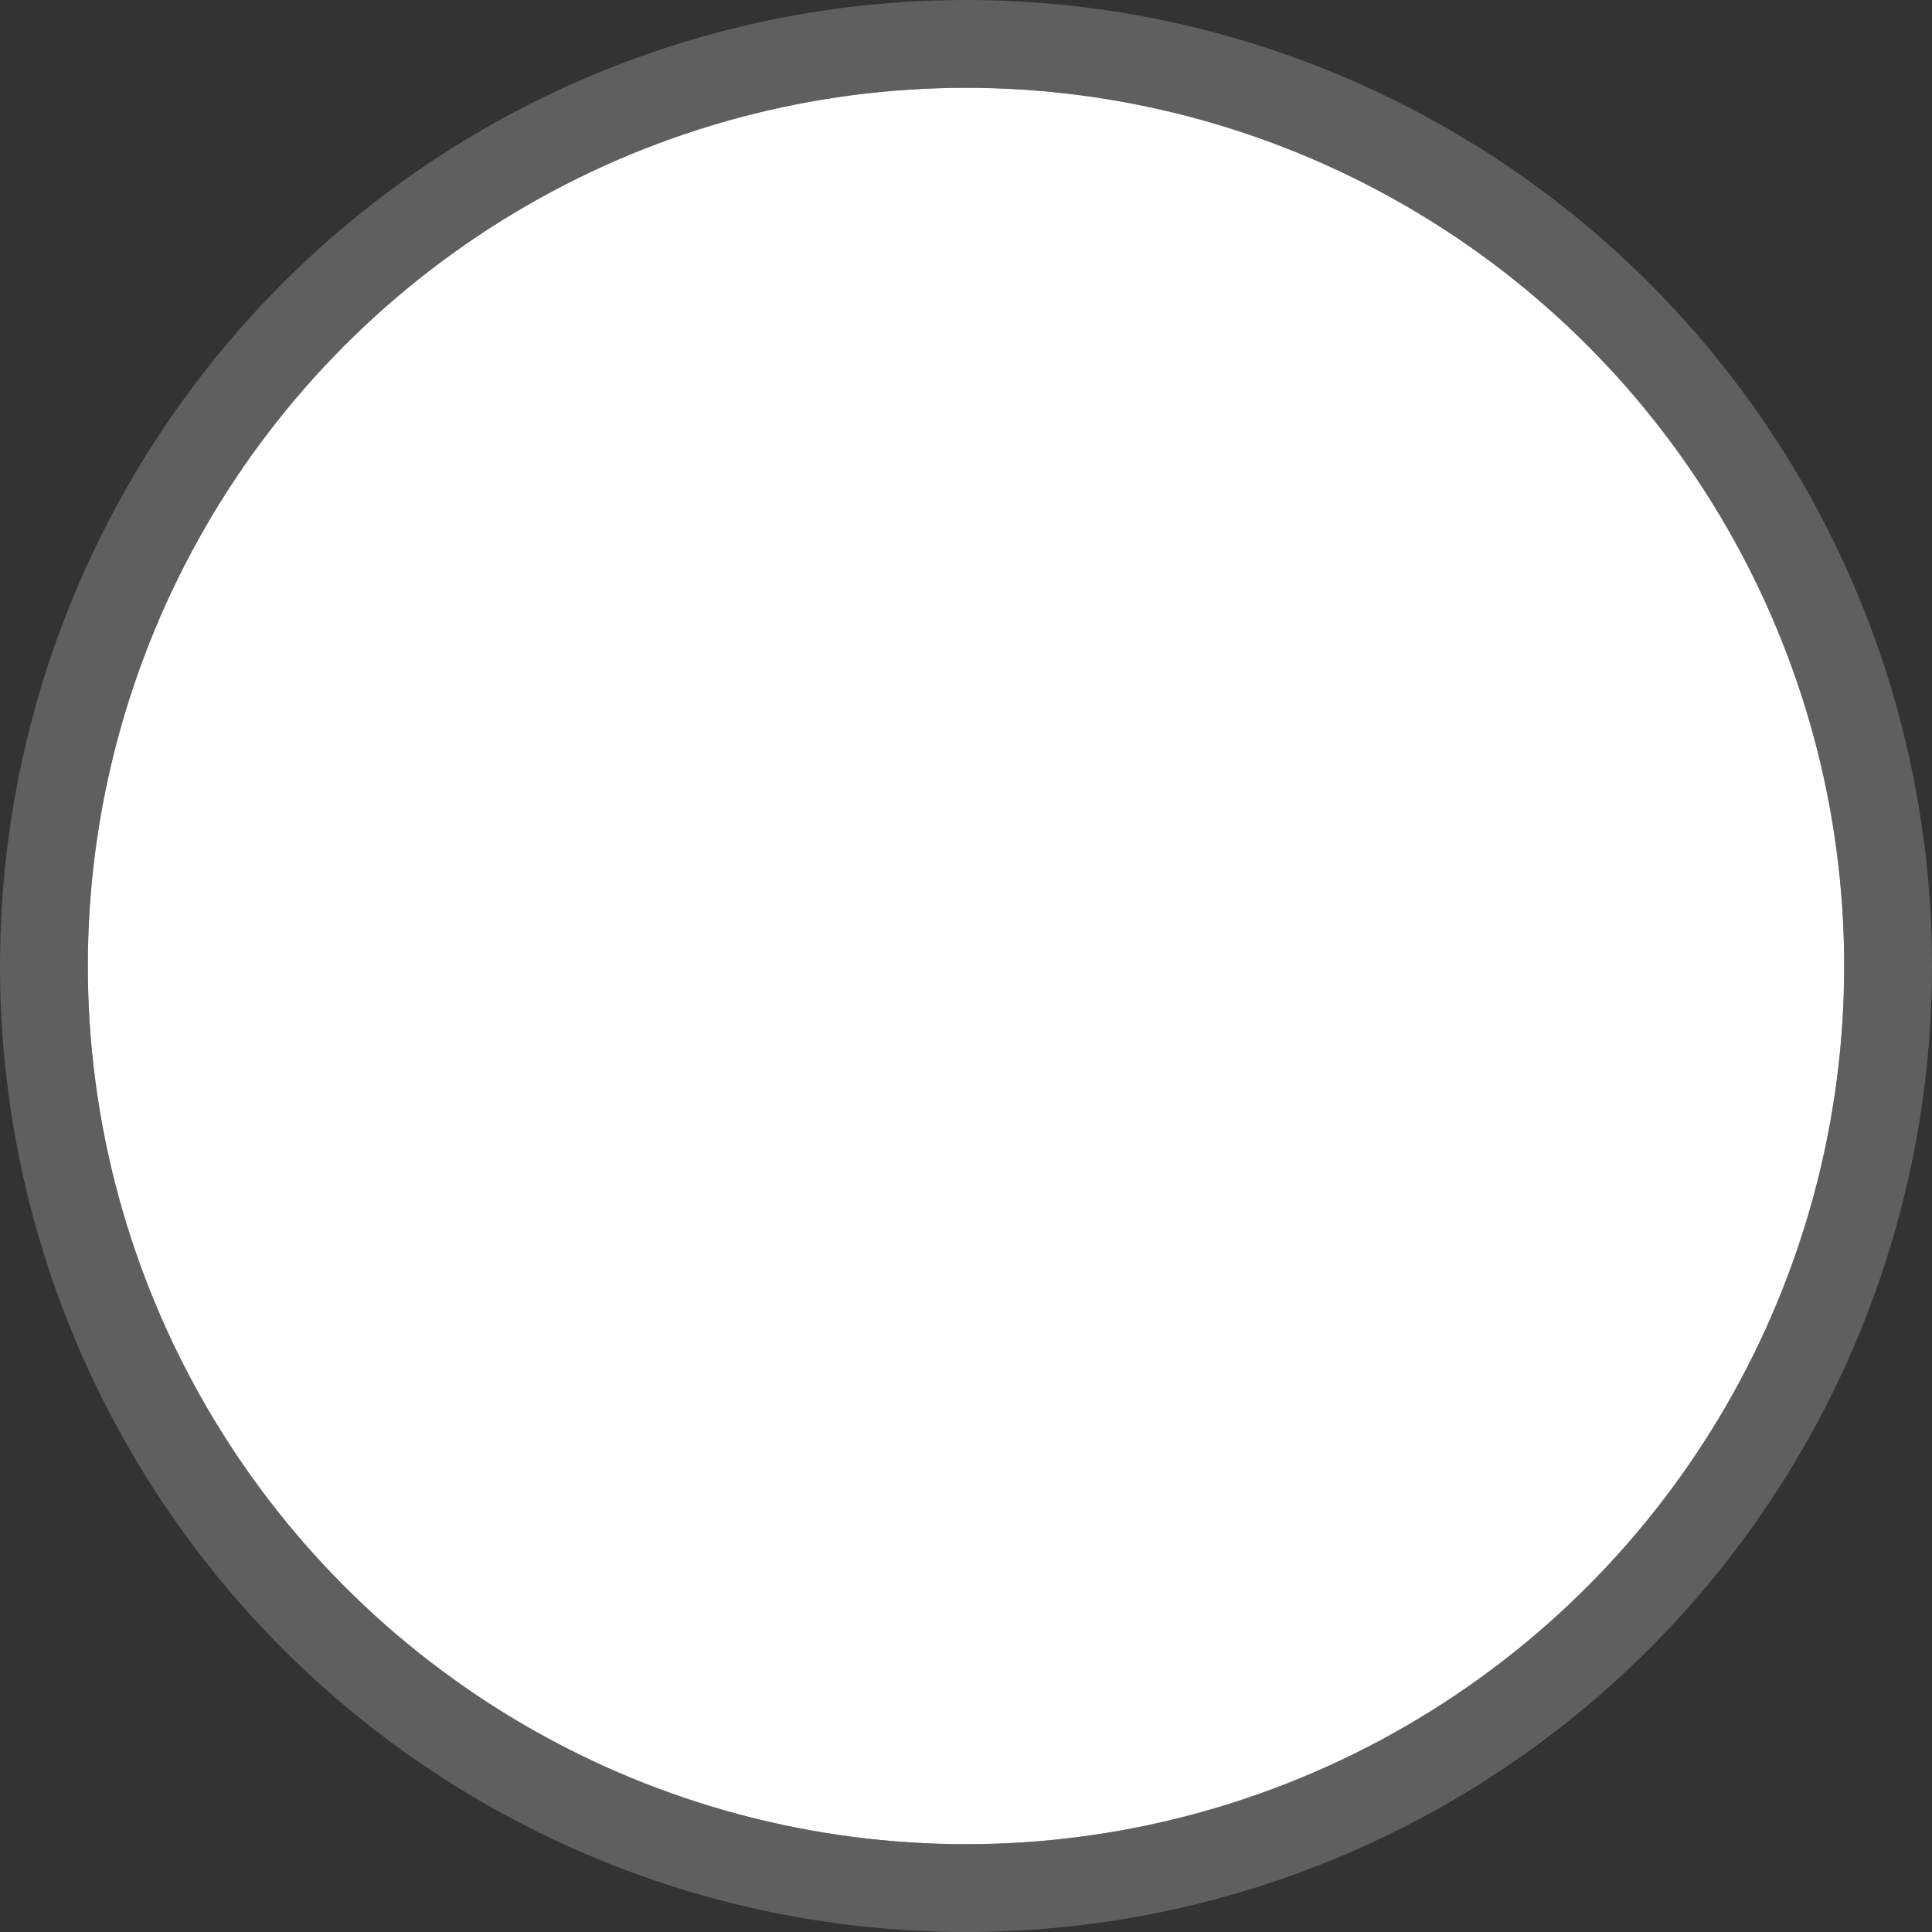 <svg xmlns="http://www.w3.org/2000/svg" xmlns:xlink="http://www.w3.org/1999/xlink" width="44" height="44" viewBox="0 0 44 44">
  <rect x="0" y="0" width="44" height="44" fill="#333333" stroke="none"/>
  <defs>
    <clipPath id="clip-path">
      <circle id="Ellipse_1" data-name="Ellipse 1" cx="20" cy="20" r="20" fill="#fff" stroke="#707070" stroke-width="1"/>
    </clipPath>
  </defs>
  <g id="Group_18031" data-name="Group 18031" transform="translate(1 1)">
    <g id="Ellipse_5" data-name="Ellipse 5" transform="translate(1 1)" fill="#fff" stroke="rgba(141,141,141,0.5)" stroke-width="2">
      <circle cx="20" cy="20" r="20" stroke="none"/>
      <circle cx="20" cy="20" r="21" fill="none"/>
    </g>
  </g>
</svg>
